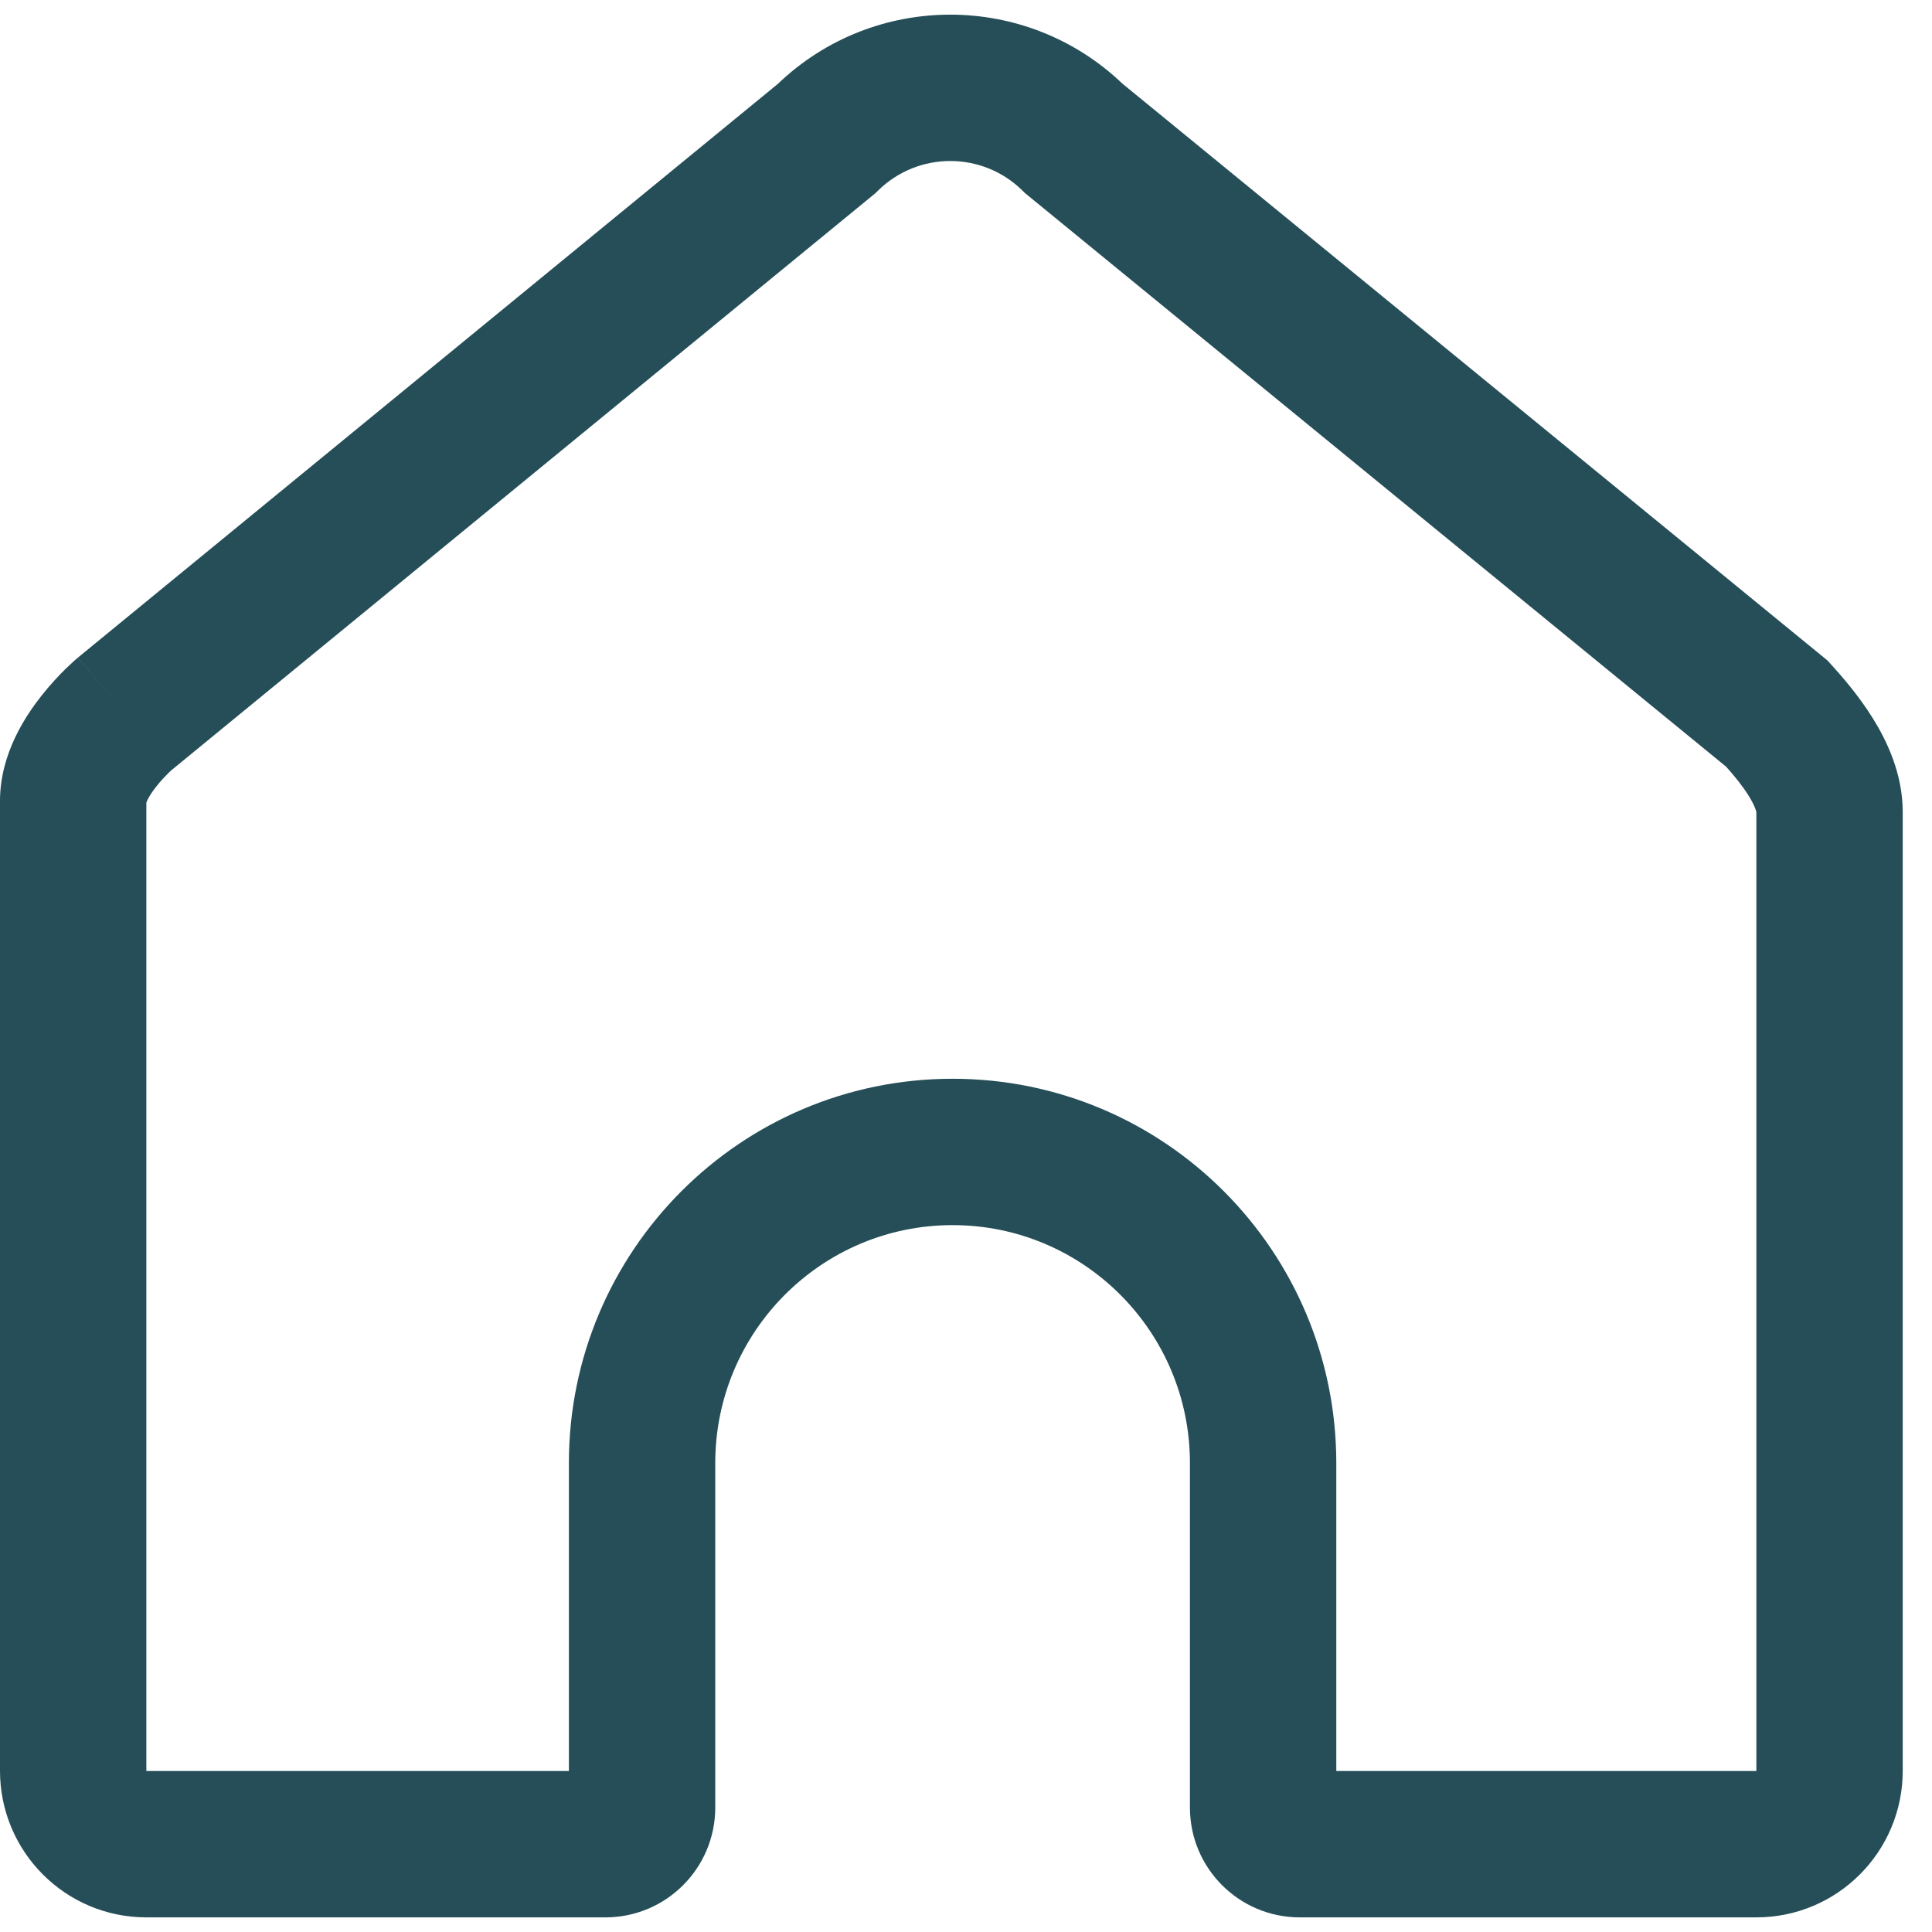<svg width="33" height="33" viewBox="0 0 33 33" fill="none" xmlns="http://www.w3.org/2000/svg">
<path fill-rule="evenodd" clip-rule="evenodd" d="M19.173 1.43L31.213 11.28L31.275 11.348C31.463 11.555 31.75 11.883 31.993 12.275C32.225 12.649 32.5 13.211 32.5 13.87V30.247C32.5 31.627 31.384 32.75 30 32.75H22.2C21.165 32.75 20.325 31.91 20.325 30.875V24.992C20.325 22.744 18.507 20.926 16.271 20.926C14.035 20.926 12.217 22.744 12.217 24.992V30.875C12.217 31.91 11.377 32.75 10.342 32.75H2.5C1.116 32.75 0 31.627 0 30.247V13.678C0 12.863 0.454 12.205 0.712 11.879C0.863 11.688 1.011 11.533 1.12 11.425C1.176 11.371 1.223 11.327 1.259 11.295C1.277 11.278 1.292 11.265 1.304 11.255L1.319 11.242L1.325 11.237L1.328 11.234C1.328 11.234 1.329 11.233 2.134 12.189L1.329 11.233L1.342 11.223L13.286 1.433C14.931 -0.143 17.526 -0.144 19.173 1.43ZM2.941 13.145L2.933 13.151C2.921 13.162 2.899 13.182 2.872 13.209C2.816 13.265 2.742 13.342 2.672 13.431C2.6 13.522 2.547 13.604 2.517 13.668C2.508 13.687 2.503 13.7 2.5 13.709V30.247L2.5 30.249L2.501 30.25H9.717V24.992C9.717 21.369 12.649 18.426 16.271 18.426C19.894 18.426 22.825 21.369 22.825 24.992V30.25H29.999L30 30.247V13.87C30 13.874 30.001 13.874 30 13.87C29.996 13.851 29.974 13.762 29.869 13.593C29.764 13.424 29.626 13.255 29.485 13.097L17.505 3.296L17.464 3.255C16.779 2.581 15.681 2.582 14.996 3.257L14.956 3.297L2.941 13.145Z" fill="#254E58"/>
</svg>
